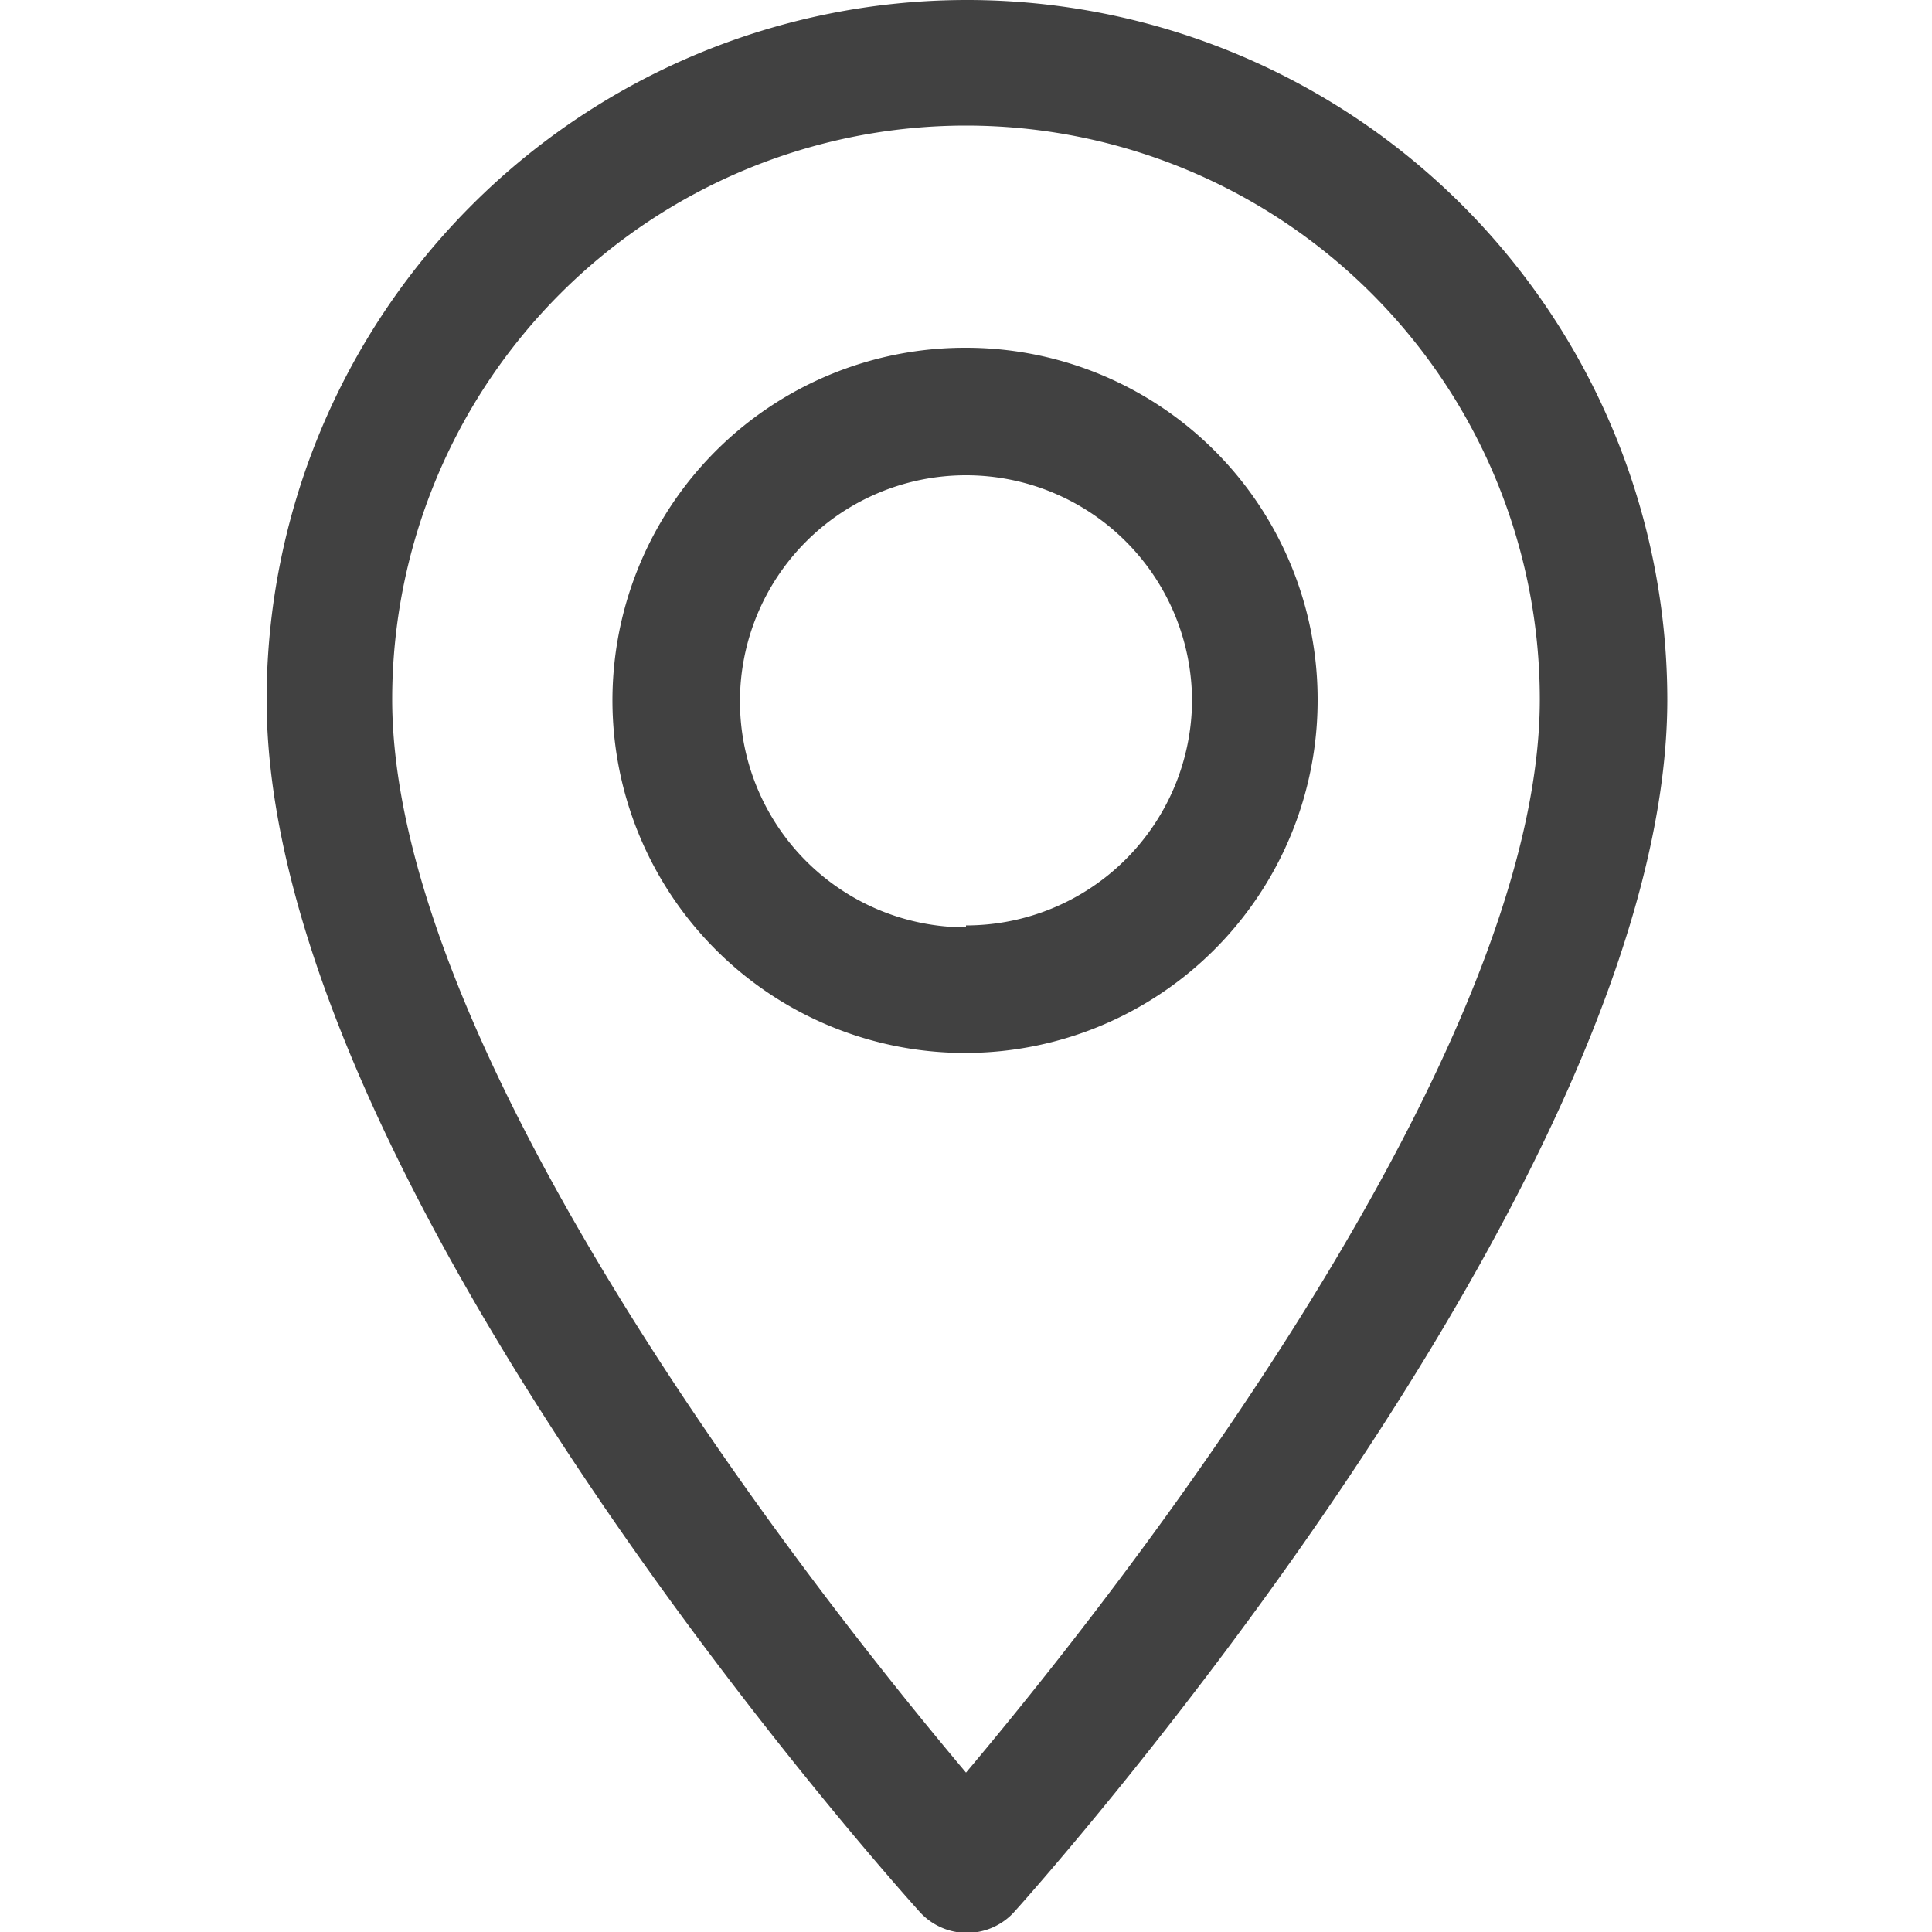 <svg xmlns="http://www.w3.org/2000/svg" width="20" height="20"><defs><style>.a{fill:#414141}</style></defs><path class="a" d="M10 0a7.25 7.25 0 00-7.24 7.24c0 5 6.48 12.24 6.75 12.54a.66.66 0 001 0c.27-.3 6.75-7.58 6.75-12.54A7.25 7.25 0 0010 0zm0 18.35c-2.18-2.59-5.94-7.7-5.94-11.11a5.94 5.94 0 0111.88 0c0 3.41-3.76 8.52-5.94 11.11z"/><path class="a" d="M10 3.6a3.65 3.65 0 103.64 3.64A3.64 3.64 0 0010 3.6zm0 6a2.34 2.34 0 112.34-2.34A2.34 2.34 0 0110 9.58z"/></svg>